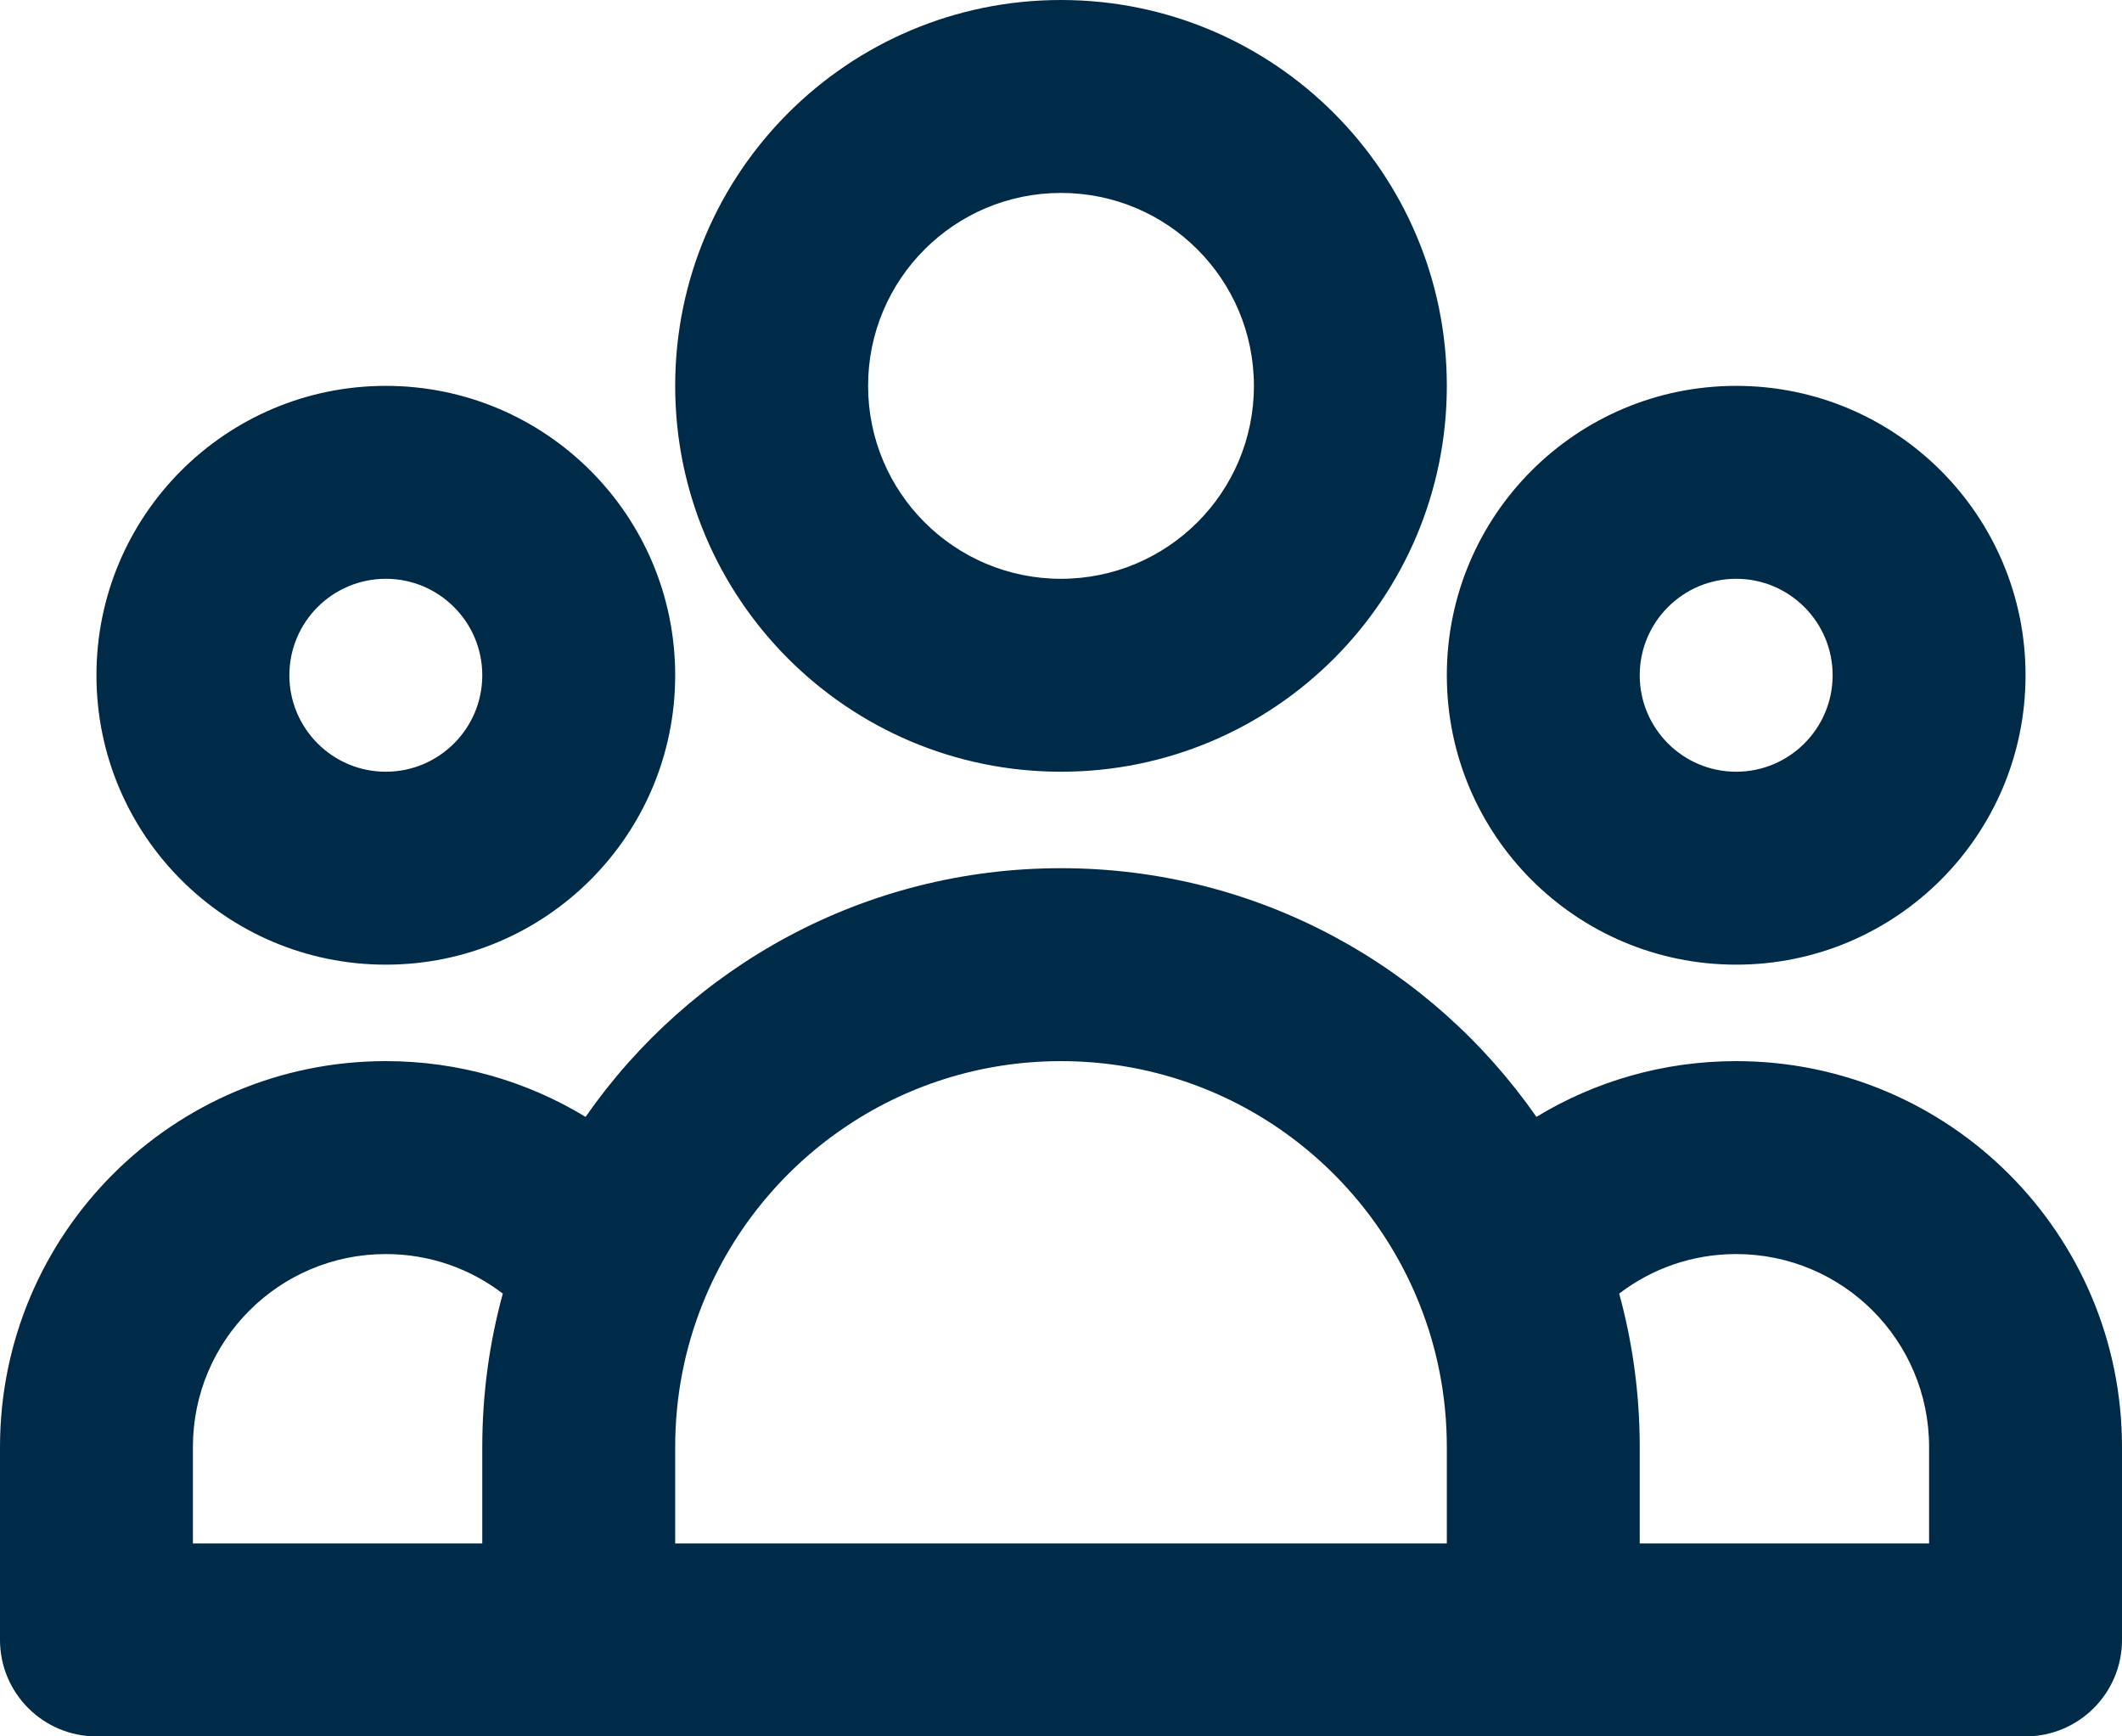 <svg width="22" height="18" viewBox="0 0 22 18" fill="none" xmlns="http://www.w3.org/2000/svg">
<path fill-rule="evenodd" clip-rule="evenodd" d="M11 2C9.895 2 9 2.895 9 4C9 5.105 9.895 6 11 6C12.105 6 13 5.105 13 4C13 2.895 12.105 2 11 2ZM7 4C7 1.791 8.791 0 11 0C13.209 0 15 1.791 15 4C15 6.209 13.209 8 11 8C8.791 8 7 6.209 7 4ZM4 6C3.448 6 3 6.448 3 7C3 7.552 3.448 8 4 8C4.552 8 5 7.552 5 7C5 6.448 4.552 6 4 6ZM1 7C1 5.343 2.343 4 4 4C5.657 4 7 5.343 7 7C7 8.657 5.657 10 4 10C2.343 10 1 8.657 1 7ZM18 6C17.448 6 17 6.448 17 7C17 7.552 17.448 8 18 8C18.552 8 19 7.552 19 7C19 6.448 18.552 6 18 6ZM15 7C15 5.343 16.343 4 18 4C19.657 4 21 5.343 21 7C21 8.657 19.657 10 18 10C16.343 10 15 8.657 15 7ZM11 11C9.317 11 7.875 12.039 7.285 13.514C7.101 13.973 7 14.473 7 15V16H15V15C15 14.473 14.899 13.973 14.715 13.514C14.125 12.039 12.683 11 11 11ZM17 16H20V15C20 13.895 19.105 13 18 13C17.544 13 17.124 13.152 16.787 13.41C16.926 13.917 17 14.45 17 15V16ZM15.929 11.578C14.845 10.021 13.043 9 11 9C8.957 9 7.155 10.021 6.071 11.578C5.467 11.211 4.758 11 4 11C1.791 11 0 12.791 0 15V17C0 17.552 0.448 18 1 18H21C21.552 18 22 17.552 22 17V15C22 12.791 20.209 11 18 11C17.242 11 16.533 11.211 15.929 11.578ZM5.213 13.41C4.876 13.152 4.456 13 4 13C2.895 13 2 13.895 2 15V16H5V15C5 14.45 5.074 13.917 5.213 13.41Z" fill="#002B48"/>
</svg>
